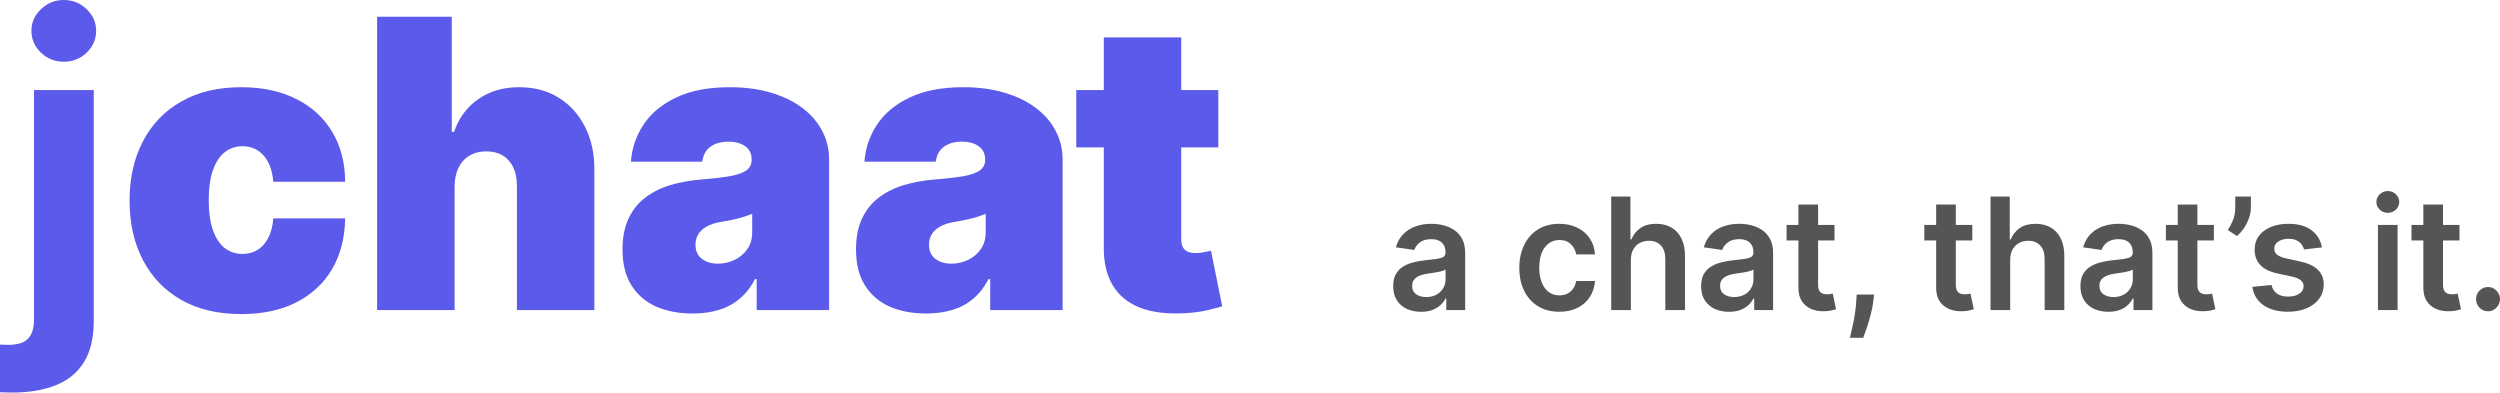 <svg width="121" height="19" viewBox="0 0 121 19" fill="none" xmlns="http://www.w3.org/2000/svg">
<path d="M68.782 15.091C68.526 15.091 68.295 15.044 68.09 14.951C67.887 14.856 67.726 14.717 67.606 14.532C67.489 14.348 67.43 14.121 67.43 13.851C67.43 13.618 67.472 13.426 67.556 13.274C67.641 13.122 67.755 13 67.901 12.909C68.046 12.818 68.21 12.749 68.393 12.702C68.577 12.654 68.767 12.619 68.963 12.598C69.2 12.573 69.392 12.55 69.539 12.531C69.686 12.509 69.793 12.477 69.86 12.434C69.928 12.389 69.963 12.32 69.963 12.227V12.211C69.963 12.009 69.904 11.853 69.786 11.742C69.669 11.631 69.5 11.575 69.279 11.575C69.046 11.575 68.861 11.627 68.724 11.731C68.589 11.835 68.498 11.957 68.451 12.099L67.562 11.97C67.632 11.719 67.748 11.51 67.909 11.342C68.07 11.172 68.267 11.045 68.501 10.961C68.734 10.875 68.991 10.832 69.274 10.832C69.468 10.832 69.662 10.855 69.855 10.902C70.047 10.948 70.224 11.025 70.383 11.133C70.543 11.238 70.671 11.382 70.767 11.565C70.865 11.747 70.914 11.975 70.914 12.249V15.007H69.999V14.441H69.968C69.91 14.556 69.828 14.663 69.723 14.763C69.62 14.861 69.489 14.941 69.331 15.002C69.175 15.061 68.992 15.091 68.782 15.091ZM69.029 14.377C69.22 14.377 69.386 14.338 69.526 14.261C69.666 14.183 69.774 14.079 69.849 13.95C69.927 13.821 69.965 13.681 69.965 13.529V13.043C69.935 13.068 69.885 13.091 69.813 13.113C69.743 13.134 69.664 13.153 69.576 13.169C69.488 13.185 69.402 13.2 69.316 13.212C69.23 13.225 69.155 13.235 69.092 13.244C68.95 13.264 68.823 13.296 68.711 13.341C68.599 13.386 68.51 13.448 68.445 13.529C68.38 13.607 68.348 13.71 68.348 13.835C68.348 14.014 68.412 14.149 68.54 14.24C68.668 14.331 68.831 14.377 69.029 14.377Z" fill="#555555"/>
<path d="M75.47 15.088C75.067 15.088 74.721 14.998 74.431 14.817C74.144 14.636 73.922 14.387 73.766 14.068C73.612 13.748 73.535 13.379 73.535 12.963C73.535 12.544 73.614 12.175 73.771 11.854C73.929 11.533 74.152 11.282 74.439 11.103C74.728 10.922 75.07 10.832 75.465 10.832C75.793 10.832 76.083 10.894 76.335 11.017C76.589 11.139 76.792 11.312 76.942 11.535C77.093 11.757 77.179 12.016 77.2 12.313H76.29C76.254 12.115 76.166 11.949 76.027 11.817C75.891 11.683 75.707 11.616 75.478 11.616C75.283 11.616 75.112 11.669 74.965 11.777C74.818 11.882 74.703 12.034 74.621 12.233C74.54 12.431 74.5 12.669 74.5 12.947C74.5 13.227 74.54 13.469 74.621 13.671C74.701 13.871 74.814 14.026 74.96 14.135C75.107 14.243 75.28 14.296 75.478 14.296C75.618 14.296 75.743 14.269 75.854 14.216C75.966 14.16 76.06 14.081 76.135 13.977C76.211 13.873 76.262 13.747 76.29 13.599H77.2C77.177 13.89 77.093 14.149 76.948 14.374C76.802 14.598 76.604 14.773 76.353 14.9C76.103 15.025 75.808 15.088 75.47 15.088Z" fill="#555555"/>
<path d="M78.934 12.592V15.007H77.982V9.512H78.913V11.586H78.96C79.055 11.354 79.201 11.17 79.399 11.036C79.599 10.9 79.853 10.832 80.162 10.832C80.442 10.832 80.687 10.892 80.895 11.012C81.104 11.132 81.265 11.307 81.379 11.538C81.495 11.769 81.553 12.05 81.553 12.383V15.007H80.601V12.533C80.601 12.256 80.531 12.04 80.39 11.887C80.252 11.731 80.057 11.653 79.807 11.653C79.638 11.653 79.488 11.691 79.354 11.766C79.223 11.839 79.119 11.946 79.044 12.085C78.97 12.225 78.934 12.394 78.934 12.592Z" fill="#555555"/>
<path d="M83.685 15.091C83.429 15.091 83.199 15.044 82.993 14.951C82.79 14.856 82.629 14.717 82.51 14.532C82.392 14.348 82.334 14.121 82.334 13.851C82.334 13.618 82.376 13.426 82.46 13.274C82.544 13.122 82.659 13 82.804 12.909C82.95 12.818 83.114 12.749 83.296 12.702C83.48 12.654 83.67 12.619 83.867 12.598C84.103 12.573 84.295 12.55 84.442 12.531C84.59 12.509 84.697 12.477 84.763 12.434C84.832 12.389 84.866 12.32 84.866 12.227V12.211C84.866 12.009 84.807 11.853 84.69 11.742C84.572 11.631 84.403 11.575 84.182 11.575C83.949 11.575 83.764 11.627 83.627 11.731C83.492 11.835 83.401 11.957 83.354 12.099L82.465 11.97C82.535 11.719 82.651 11.51 82.812 11.342C82.973 11.172 83.171 11.045 83.404 10.961C83.637 10.875 83.895 10.832 84.177 10.832C84.371 10.832 84.565 10.855 84.758 10.902C84.951 10.948 85.127 11.025 85.286 11.133C85.446 11.238 85.574 11.382 85.67 11.565C85.769 11.747 85.818 11.975 85.818 12.249V15.007H84.903V14.441H84.871C84.813 14.556 84.732 14.663 84.626 14.763C84.523 14.861 84.392 14.941 84.235 15.002C84.079 15.061 83.895 15.091 83.685 15.091ZM83.932 14.377C84.123 14.377 84.289 14.338 84.429 14.261C84.57 14.183 84.677 14.079 84.753 13.95C84.83 13.821 84.868 13.681 84.868 13.529V13.043C84.839 13.068 84.788 13.091 84.716 13.113C84.646 13.134 84.567 13.153 84.479 13.169C84.391 13.185 84.305 13.2 84.219 13.212C84.133 13.225 84.058 13.235 83.995 13.244C83.853 13.264 83.726 13.296 83.614 13.341C83.502 13.386 83.413 13.448 83.349 13.529C83.284 13.607 83.251 13.71 83.251 13.835C83.251 14.014 83.315 14.149 83.443 14.24C83.571 14.331 83.734 14.377 83.932 14.377Z" fill="#555555"/>
<path d="M88.791 10.886V11.637H86.47V10.886H88.791ZM87.043 9.898H87.995V13.768C87.995 13.898 88.014 13.998 88.053 14.068C88.093 14.136 88.146 14.183 88.21 14.208C88.275 14.233 88.347 14.245 88.426 14.245C88.486 14.245 88.54 14.241 88.589 14.232C88.64 14.223 88.678 14.215 88.705 14.208L88.865 14.967C88.814 14.985 88.742 15.005 88.647 15.026C88.554 15.047 88.44 15.06 88.305 15.064C88.067 15.071 87.852 15.034 87.661 14.954C87.47 14.871 87.318 14.744 87.206 14.573C87.096 14.401 87.041 14.186 87.043 13.929V9.898Z" fill="#555555"/>
<path d="M90.705 14.256L90.671 14.551C90.646 14.777 90.603 15.005 90.54 15.238C90.478 15.472 90.413 15.688 90.345 15.885C90.276 16.081 90.221 16.236 90.179 16.349H89.538C89.562 16.24 89.596 16.091 89.638 15.903C89.681 15.716 89.724 15.505 89.764 15.27C89.804 15.036 89.831 14.798 89.845 14.556L89.864 14.256H90.705Z" fill="#555555"/>
<path d="M95.459 10.886V11.637H93.137V10.886H95.459ZM93.71 9.898H94.662V13.768C94.662 13.898 94.681 13.998 94.72 14.068C94.76 14.136 94.813 14.183 94.877 14.208C94.942 14.233 95.014 14.245 95.093 14.245C95.153 14.245 95.207 14.241 95.256 14.232C95.307 14.223 95.346 14.215 95.372 14.208L95.532 14.967C95.481 14.985 95.409 15.005 95.314 15.026C95.221 15.047 95.107 15.06 94.972 15.064C94.734 15.071 94.519 15.034 94.328 14.954C94.137 14.871 93.985 14.744 93.873 14.573C93.763 14.401 93.708 14.186 93.71 13.929V9.898Z" fill="#555555"/>
<path d="M97.293 12.592V15.007H96.341V9.512H97.272V11.586H97.32C97.414 11.354 97.561 11.17 97.759 11.036C97.959 10.9 98.213 10.832 98.521 10.832C98.802 10.832 99.046 10.892 99.255 11.012C99.463 11.132 99.625 11.307 99.739 11.538C99.854 11.769 99.912 12.05 99.912 12.383V15.007H98.96V12.533C98.96 12.256 98.89 12.04 98.75 11.887C98.612 11.731 98.417 11.653 98.166 11.653C97.998 11.653 97.847 11.691 97.714 11.766C97.582 11.839 97.479 11.946 97.404 12.085C97.33 12.225 97.293 12.394 97.293 12.592Z" fill="#555555"/>
<path d="M102.045 15.091C101.789 15.091 101.558 15.044 101.353 14.951C101.15 14.856 100.989 14.717 100.869 14.532C100.752 14.348 100.693 14.121 100.693 13.851C100.693 13.618 100.735 13.426 100.819 13.274C100.904 13.122 101.018 13 101.164 12.909C101.309 12.818 101.473 12.749 101.656 12.702C101.84 12.654 102.03 12.619 102.226 12.598C102.463 12.573 102.655 12.55 102.802 12.531C102.949 12.509 103.056 12.477 103.123 12.434C103.191 12.389 103.225 12.32 103.225 12.227V12.211C103.225 12.009 103.167 11.853 103.049 11.742C102.932 11.631 102.763 11.575 102.542 11.575C102.309 11.575 102.124 11.627 101.987 11.731C101.852 11.835 101.761 11.957 101.713 12.099L100.825 11.97C100.895 11.719 101.01 11.51 101.172 11.342C101.333 11.172 101.53 11.045 101.763 10.961C101.997 10.875 102.254 10.832 102.536 10.832C102.731 10.832 102.925 10.855 103.118 10.902C103.31 10.948 103.487 11.025 103.646 11.133C103.806 11.238 103.934 11.382 104.03 11.565C104.128 11.747 104.177 11.975 104.177 12.249V15.007H103.262V14.441H103.231C103.173 14.556 103.091 14.663 102.986 14.763C102.883 14.861 102.752 14.941 102.594 15.002C102.438 15.061 102.255 15.091 102.045 15.091ZM102.292 14.377C102.483 14.377 102.649 14.338 102.789 14.261C102.929 14.183 103.037 14.079 103.112 13.95C103.189 13.821 103.228 13.681 103.228 13.529V13.043C103.198 13.068 103.147 13.091 103.076 13.113C103.005 13.134 102.927 13.153 102.839 13.169C102.751 13.185 102.664 13.2 102.579 13.212C102.493 13.225 102.418 13.235 102.355 13.244C102.213 13.264 102.086 13.296 101.974 13.341C101.862 13.386 101.773 13.448 101.708 13.529C101.643 13.607 101.611 13.71 101.611 13.835C101.611 14.014 101.675 14.149 101.803 14.24C101.931 14.331 102.094 14.377 102.292 14.377Z" fill="#555555"/>
<path d="M107.151 10.886V11.637H104.829V10.886H107.151ZM105.403 9.898H106.354V13.768C106.354 13.898 106.374 13.998 106.412 14.068C106.453 14.136 106.505 14.183 106.57 14.208C106.635 14.233 106.707 14.245 106.786 14.245C106.845 14.245 106.9 14.241 106.949 14.232C107 14.223 107.038 14.215 107.064 14.208L107.225 14.967C107.174 14.985 107.101 15.005 107.007 15.026C106.914 15.047 106.8 15.06 106.665 15.064C106.426 15.071 106.212 15.034 106.021 14.954C105.829 14.871 105.678 14.744 105.566 14.573C105.455 14.401 105.401 14.186 105.403 13.929V9.898Z" fill="#555555"/>
<path d="M108.943 9.512V10.059C108.943 10.217 108.913 10.38 108.853 10.55C108.795 10.719 108.716 10.88 108.614 11.033C108.512 11.185 108.396 11.316 108.267 11.425L107.825 11.133C107.921 10.984 108.006 10.824 108.077 10.652C108.149 10.479 108.185 10.283 108.185 10.065V9.512H108.943Z" fill="#555555"/>
<path d="M112.383 11.975L111.515 12.072C111.491 11.982 111.448 11.898 111.387 11.82C111.327 11.741 111.246 11.677 111.145 11.629C111.043 11.581 110.919 11.557 110.771 11.557C110.573 11.557 110.407 11.6 110.272 11.688C110.139 11.776 110.073 11.889 110.075 12.029C110.073 12.149 110.116 12.246 110.203 12.321C110.293 12.396 110.44 12.458 110.645 12.507L111.334 12.657C111.716 12.741 112 12.874 112.186 13.057C112.374 13.239 112.468 13.478 112.47 13.773C112.468 14.032 112.394 14.261 112.246 14.46C112.101 14.657 111.899 14.81 111.639 14.921C111.38 15.032 111.082 15.088 110.745 15.088C110.251 15.088 109.853 14.982 109.551 14.771C109.25 14.558 109.07 14.262 109.012 13.883L109.94 13.792C109.982 13.978 110.072 14.118 110.209 14.213C110.345 14.308 110.523 14.355 110.742 14.355C110.969 14.355 111.15 14.308 111.287 14.213C111.425 14.118 111.494 14.001 111.494 13.861C111.494 13.743 111.45 13.646 111.36 13.569C111.273 13.492 111.136 13.433 110.95 13.392L110.261 13.244C109.874 13.162 109.587 13.024 109.401 12.829C109.216 12.632 109.124 12.383 109.125 12.082C109.124 11.829 109.191 11.608 109.328 11.422C109.466 11.235 109.658 11.09 109.904 10.988C110.151 10.884 110.436 10.832 110.758 10.832C111.231 10.832 111.604 10.935 111.876 11.141C112.149 11.346 112.318 11.625 112.383 11.975Z" fill="#555555"/>
<path d="M115.092 15.007V10.886H116.043V15.007H115.092ZM115.57 10.301C115.419 10.301 115.29 10.25 115.181 10.148C115.072 10.044 115.018 9.92 115.018 9.775C115.018 9.628 115.072 9.504 115.181 9.402C115.29 9.298 115.419 9.246 115.57 9.246C115.723 9.246 115.852 9.298 115.959 9.402C116.068 9.504 116.122 9.628 116.122 9.775C116.122 9.92 116.068 10.044 115.959 10.148C115.852 10.25 115.723 10.301 115.57 10.301Z" fill="#555555"/>
<path d="M119.039 10.886V11.637H116.717V10.886H119.039ZM117.29 9.898H118.242V13.768C118.242 13.898 118.262 13.998 118.3 14.068C118.34 14.136 118.393 14.183 118.458 14.208C118.523 14.233 118.595 14.245 118.674 14.245C118.733 14.245 118.788 14.241 118.837 14.232C118.887 14.223 118.926 14.215 118.952 14.208L119.113 14.967C119.062 14.985 118.989 15.005 118.894 15.026C118.802 15.047 118.688 15.06 118.553 15.064C118.314 15.071 118.099 15.034 117.908 14.954C117.717 14.871 117.566 14.744 117.453 14.573C117.343 14.401 117.289 14.186 117.29 13.929V9.898Z" fill="#555555"/>
<path d="M120.422 15.066C120.262 15.066 120.125 15.009 120.011 14.895C119.897 14.78 119.841 14.641 119.843 14.476C119.841 14.315 119.897 14.177 120.011 14.063C120.125 13.948 120.262 13.891 120.422 13.891C120.576 13.891 120.71 13.948 120.824 14.063C120.94 14.177 120.998 14.315 121 14.476C120.998 14.585 120.97 14.684 120.916 14.774C120.863 14.863 120.793 14.935 120.705 14.989C120.62 15.04 120.525 15.066 120.422 15.066Z" fill="#555555"/>
<path d="M1.644 4.36H4.538V15.534C4.538 16.357 4.379 17.022 4.062 17.53C3.745 18.039 3.29 18.411 2.697 18.646C2.108 18.882 1.404 19 0.584 19C0.485 19 0.389 18.998 0.299 18.993C0.204 18.993 0.104 18.991 0 18.986V16.678C0.077 16.683 0.145 16.685 0.204 16.685C0.258 16.689 0.317 16.692 0.38 16.692C0.847 16.692 1.173 16.59 1.359 16.387C1.549 16.188 1.644 15.888 1.644 15.486V4.36ZM3.084 2.988C2.658 2.988 2.291 2.842 1.984 2.551C1.676 2.255 1.522 1.902 1.522 1.49C1.522 1.084 1.676 0.735 1.984 0.444C2.291 0.148 2.658 0 3.084 0C3.519 0 3.888 0.148 4.191 0.444C4.499 0.735 4.653 1.084 4.653 1.49C4.653 1.902 4.499 2.255 4.191 2.551C3.888 2.842 3.519 2.988 3.084 2.988Z" fill="#5C5AEA"/>
<path d="M11.678 15.201C10.546 15.201 9.577 14.973 8.771 14.515C7.965 14.053 7.347 13.411 6.917 12.588C6.487 11.761 6.271 10.802 6.271 9.711C6.271 8.621 6.487 7.664 6.917 6.842C7.347 6.014 7.965 5.372 8.771 4.915C9.577 4.453 10.546 4.221 11.678 4.221C12.702 4.221 13.587 4.411 14.335 4.79C15.086 5.164 15.668 5.696 16.08 6.384C16.492 7.068 16.701 7.872 16.705 8.796H13.227C13.178 8.237 13.019 7.812 12.752 7.521C12.489 7.225 12.149 7.077 11.733 7.077C11.407 7.077 11.121 7.174 10.877 7.368C10.633 7.558 10.442 7.847 10.306 8.235C10.171 8.619 10.103 9.101 10.103 9.684C10.103 10.266 10.171 10.751 10.306 11.139C10.442 11.523 10.633 11.812 10.877 12.006C11.121 12.195 11.407 12.29 11.733 12.29C12.009 12.29 12.254 12.225 12.466 12.096C12.679 11.962 12.851 11.768 12.983 11.514C13.119 11.255 13.2 10.941 13.227 10.571H16.705C16.692 11.509 16.481 12.327 16.073 13.025C15.666 13.718 15.088 14.254 14.341 14.633C13.599 15.012 12.711 15.201 11.678 15.201Z" fill="#5C5AEA"/>
<path d="M22.002 9.018V15.007H18.252V0.811H21.866V6.384H21.975C22.21 5.705 22.602 5.176 23.15 4.797C23.698 4.413 24.357 4.221 25.127 4.221C25.865 4.221 26.506 4.392 27.049 4.734C27.597 5.076 28.02 5.548 28.319 6.148C28.623 6.749 28.772 7.438 28.768 8.214V15.007H25.018V9.018C25.023 8.491 24.893 8.078 24.631 7.777C24.373 7.477 24.003 7.327 23.523 7.327C23.22 7.327 22.953 7.396 22.722 7.535C22.495 7.669 22.319 7.863 22.192 8.117C22.07 8.367 22.006 8.667 22.002 9.018Z" fill="#5C5AEA"/>
<path d="M33.526 15.174C32.86 15.174 32.272 15.063 31.76 14.841C31.253 14.614 30.854 14.273 30.564 13.815C30.274 13.357 30.13 12.775 30.13 12.068C30.13 11.486 30.227 10.989 30.422 10.578C30.616 10.162 30.888 9.822 31.237 9.559C31.585 9.296 31.991 9.094 32.453 8.956C32.919 8.817 33.422 8.727 33.961 8.686C34.545 8.639 35.014 8.584 35.367 8.519C35.725 8.45 35.983 8.355 36.141 8.235C36.3 8.11 36.379 7.946 36.379 7.743V7.715C36.379 7.438 36.275 7.225 36.066 7.077C35.858 6.929 35.591 6.856 35.265 6.856C34.907 6.856 34.615 6.936 34.389 7.098C34.167 7.255 34.033 7.498 33.988 7.826H30.537C30.582 7.179 30.784 6.583 31.142 6.038C31.504 5.488 32.032 5.049 32.724 4.721C33.417 4.388 34.282 4.221 35.319 4.221C36.066 4.221 36.737 4.312 37.33 4.492C37.923 4.667 38.428 4.915 38.845 5.233C39.261 5.548 39.578 5.917 39.796 6.343C40.018 6.763 40.129 7.221 40.129 7.715V15.007H36.623V13.51H36.542C36.334 13.908 36.08 14.229 35.781 14.473C35.487 14.719 35.149 14.896 34.769 15.007C34.393 15.118 33.979 15.174 33.526 15.174ZM34.749 12.761C35.034 12.761 35.301 12.701 35.55 12.581C35.804 12.461 36.01 12.288 36.168 12.061C36.327 11.835 36.406 11.56 36.406 11.236V10.349C36.306 10.391 36.2 10.43 36.087 10.467C35.978 10.504 35.86 10.539 35.734 10.571C35.611 10.603 35.48 10.633 35.34 10.661C35.204 10.689 35.061 10.714 34.912 10.737C34.622 10.784 34.384 10.86 34.198 10.966C34.017 11.068 33.881 11.195 33.791 11.347C33.705 11.495 33.662 11.662 33.662 11.846C33.662 12.142 33.764 12.369 33.968 12.526C34.171 12.683 34.432 12.761 34.749 12.761Z" fill="#5C5AEA"/>
<path d="M44.828 15.174C44.162 15.174 43.573 15.063 43.061 14.841C42.554 14.614 42.156 14.273 41.866 13.815C41.576 13.357 41.431 12.775 41.431 12.068C41.431 11.486 41.528 10.989 41.723 10.578C41.918 10.162 42.19 9.822 42.538 9.559C42.887 9.296 43.292 9.094 43.754 8.956C44.221 8.817 44.723 8.727 45.262 8.686C45.846 8.639 46.315 8.584 46.668 8.519C47.026 8.45 47.284 8.355 47.443 8.235C47.601 8.11 47.681 7.946 47.681 7.743V7.715C47.681 7.438 47.576 7.225 47.368 7.077C47.16 6.929 46.892 6.856 46.566 6.856C46.209 6.856 45.917 6.936 45.69 7.098C45.468 7.255 45.335 7.498 45.289 7.826H41.839C41.884 7.179 42.086 6.583 42.443 6.038C42.806 5.488 43.333 5.049 44.026 4.721C44.719 4.388 45.584 4.221 46.621 4.221C47.368 4.221 48.038 4.312 48.632 4.492C49.225 4.667 49.73 4.915 50.146 5.233C50.563 5.548 50.88 5.917 51.097 6.343C51.319 6.763 51.43 7.221 51.43 7.715V15.007H47.925V13.51H47.843C47.635 13.908 47.382 14.229 47.083 14.473C46.788 14.719 46.451 14.896 46.071 15.007C45.695 15.118 45.28 15.174 44.828 15.174ZM46.05 12.761C46.336 12.761 46.603 12.701 46.852 12.581C47.105 12.461 47.311 12.288 47.47 12.061C47.628 11.835 47.708 11.56 47.708 11.236V10.349C47.608 10.391 47.502 10.43 47.388 10.467C47.28 10.504 47.162 10.539 47.035 10.571C46.913 10.603 46.782 10.633 46.641 10.661C46.505 10.689 46.363 10.714 46.213 10.737C45.923 10.784 45.686 10.86 45.5 10.966C45.319 11.068 45.183 11.195 45.092 11.347C45.006 11.495 44.963 11.662 44.963 11.846C44.963 12.142 45.065 12.369 45.269 12.526C45.473 12.683 45.733 12.761 46.05 12.761Z" fill="#5C5AEA"/>
<path d="M58.966 4.36V7.133H52.091V4.36H58.966ZM53.423 1.809H57.172V11.583C57.172 11.731 57.197 11.856 57.247 11.957C57.297 12.054 57.374 12.128 57.478 12.179C57.582 12.225 57.716 12.248 57.879 12.248C57.992 12.248 58.123 12.235 58.273 12.207C58.427 12.179 58.54 12.156 58.612 12.137L59.156 14.827C58.988 14.878 58.748 14.94 58.436 15.014C58.128 15.088 57.761 15.137 57.335 15.16C56.475 15.206 55.753 15.116 55.169 14.889C54.584 14.658 54.145 14.296 53.851 13.801C53.556 13.307 53.414 12.688 53.423 11.944V1.809Z" fill="#5C5AEA"/>
</svg>
